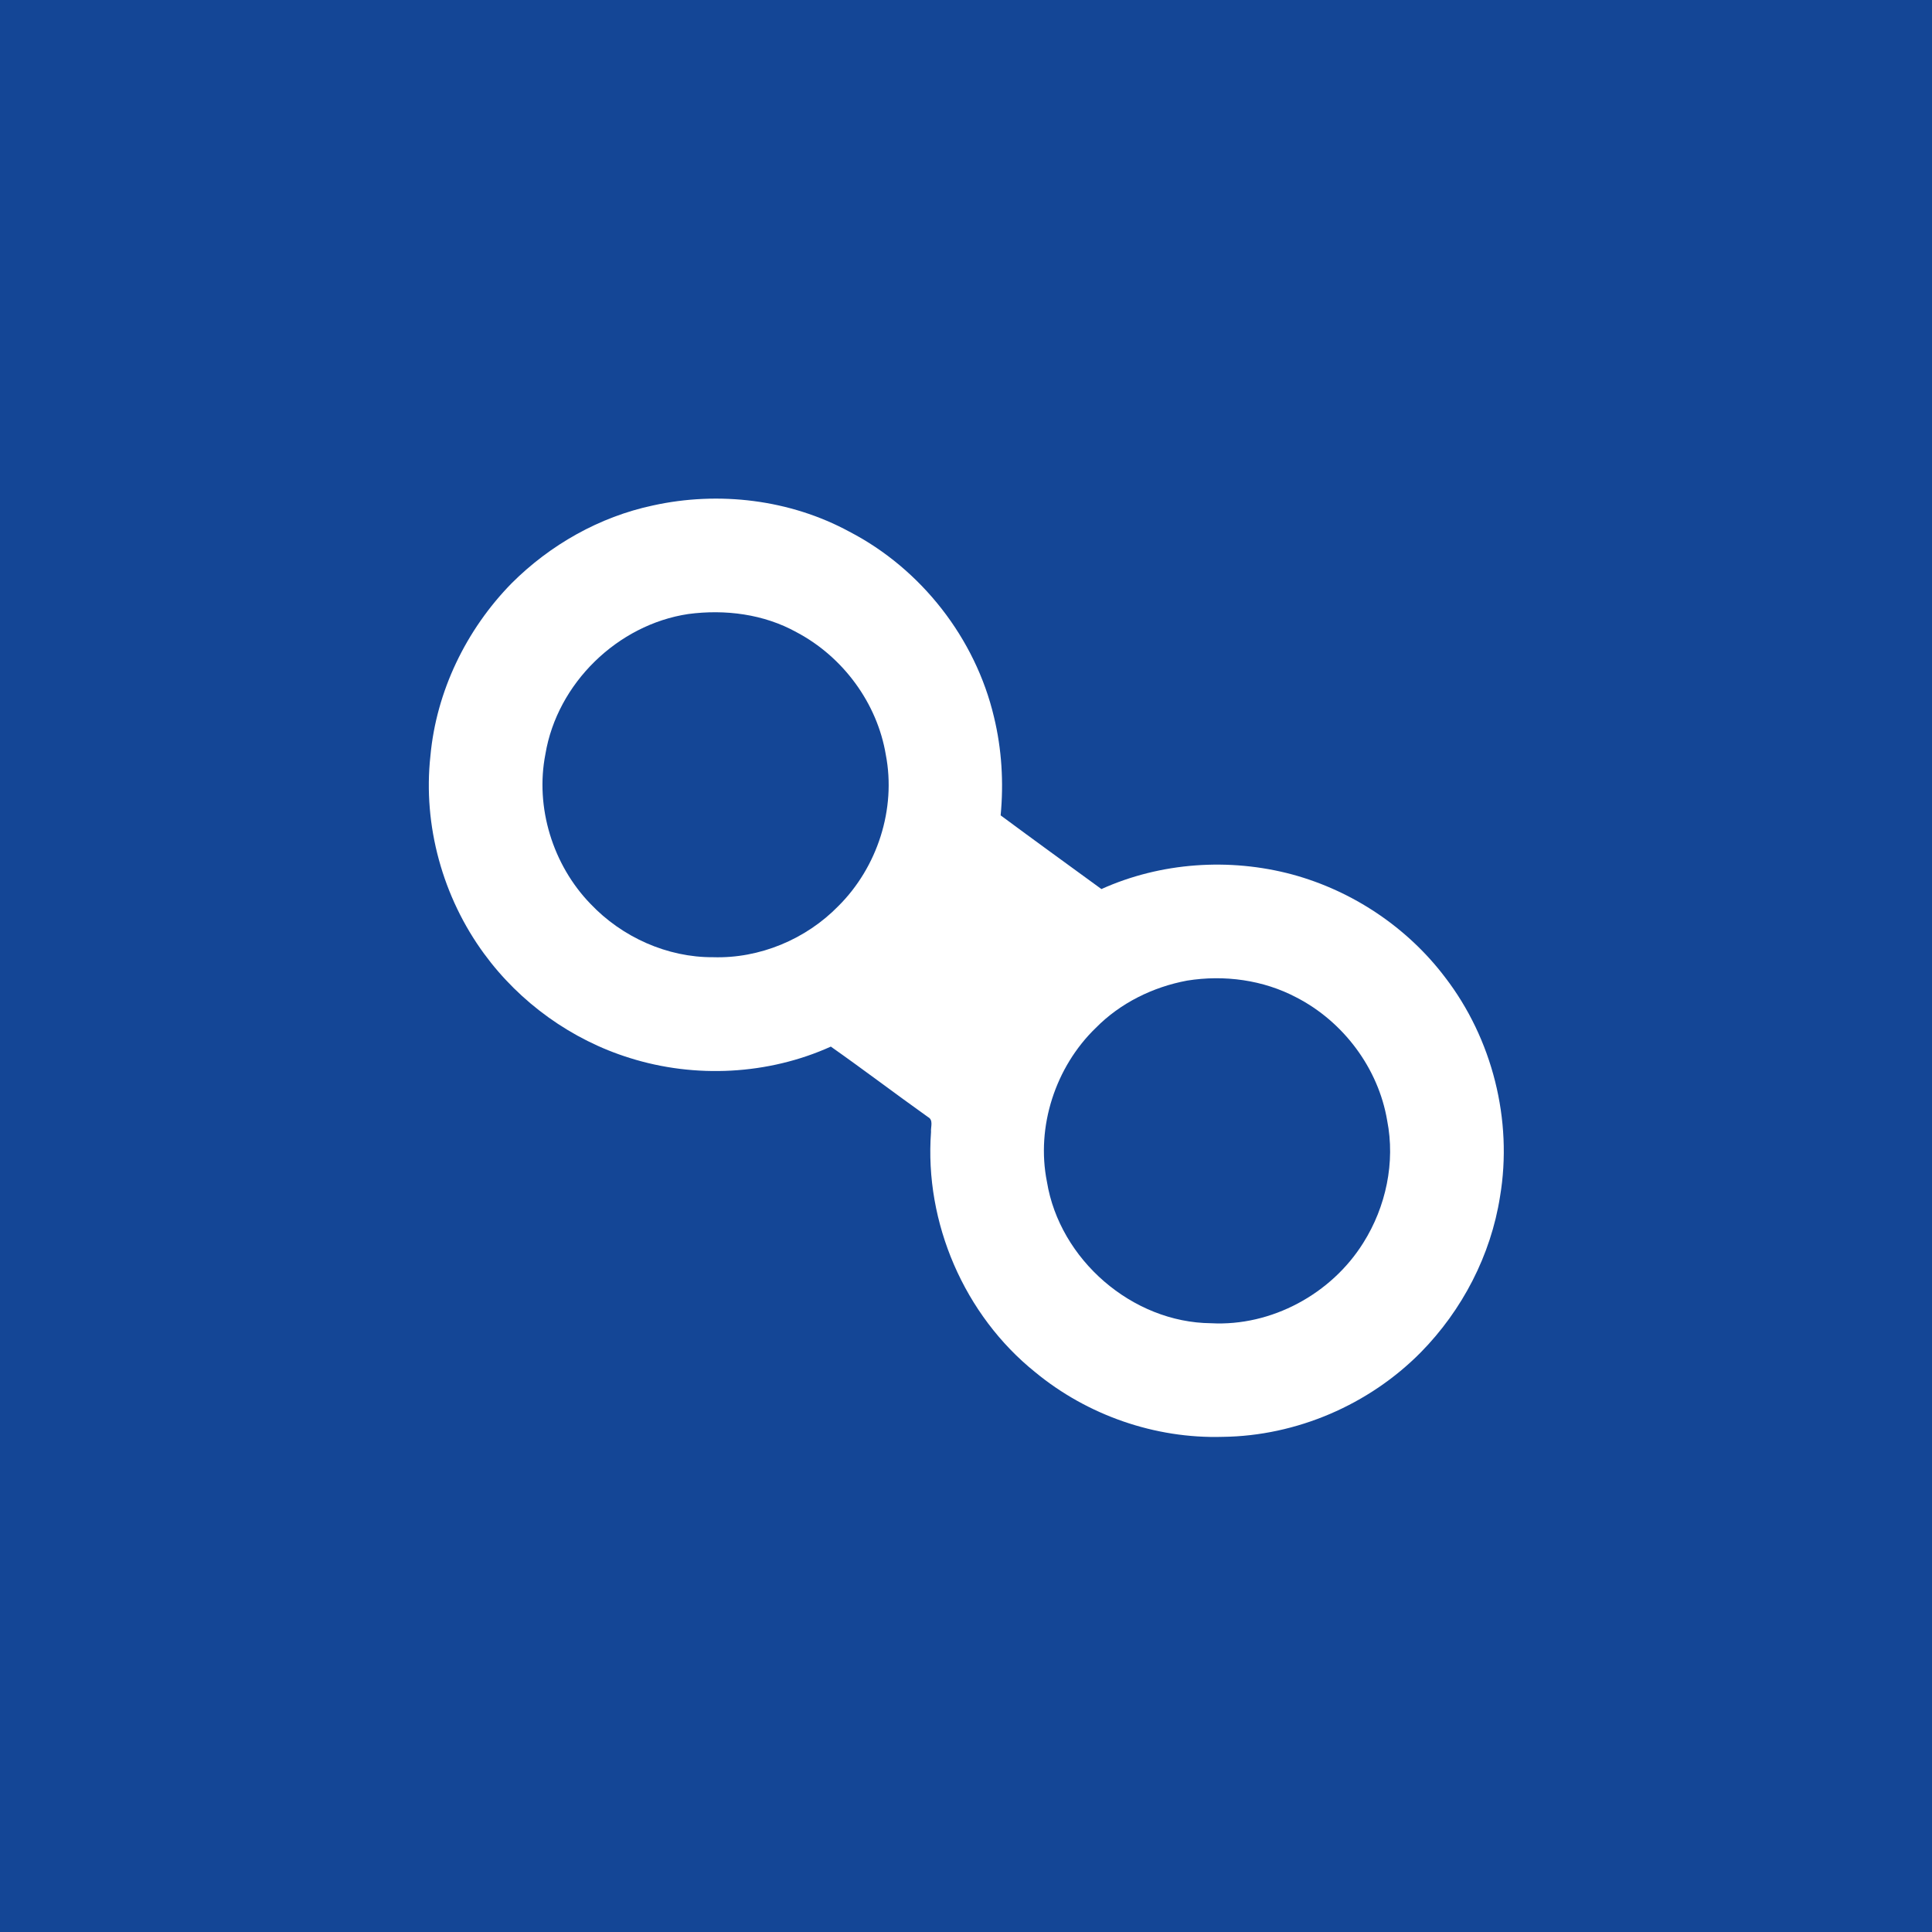 <?xml version="1.0" encoding="UTF-8" ?>
<!DOCTYPE svg PUBLIC "-//W3C//DTD SVG 1.1//EN" "http://www.w3.org/Graphics/SVG/1.1/DTD/svg11.dtd">
<svg width="512pt" height="512pt" viewBox="0 0 512 512" version="1.1" xmlns="http://www.w3.org/2000/svg">
<path fill="#144696" opacity="1.00" d=" M 0.00 0.00 L 512.00 0.00 L 512.00 512.00 L 0.00 512.00 L 0.00 0.00 Z" />
<path fill="#ffffff" opacity="1.00" d=" M 173.04 133.95 C 190.46 130.11 209.33 132.35 225.08 140.89 C 244.12 150.76 258.50 169.15 263.42 190.03 C 265.48 198.54 266.01 207.37 265.18 216.08 C 274.04 222.65 282.98 229.11 291.89 235.61 C 307.63 228.51 325.85 227.28 342.49 231.75 C 358.46 236.09 372.96 245.78 382.95 258.98 C 395.48 275.27 400.94 296.85 397.52 317.12 C 395.09 332.65 387.51 347.23 376.50 358.41 C 362.78 372.29 343.57 380.55 324.04 380.78 C 306.12 381.31 288.17 375.05 274.36 363.66 C 255.55 348.57 244.96 324.03 246.73 300.00 C 246.61 298.67 247.43 296.82 245.93 296.03 C 237.30 289.88 228.85 283.46 220.18 277.36 C 203.59 284.85 184.22 285.83 166.88 280.37 C 151.50 275.59 137.77 265.72 128.27 252.72 C 117.34 237.81 112.05 218.77 114.06 200.37 C 115.62 183.20 123.55 166.85 135.59 154.57 C 145.80 144.37 158.88 136.96 173.04 133.95 Z" />
<path fill="#144696" opacity="1.00" d=" M 182.42 162.72 C 192.18 161.43 202.43 162.73 211.12 167.56 C 223.38 174.04 232.47 186.31 234.75 200.03 C 237.53 214.39 232.51 229.85 222.17 240.12 C 213.59 248.92 201.29 254.06 188.98 253.67 C 176.81 253.75 164.82 248.33 156.48 239.53 C 146.50 229.22 141.77 213.96 144.54 199.84 C 147.66 181.11 163.65 165.52 182.42 162.72 Z" />
<path fill="#144696" opacity="1.00" d=" M 314.59 259.87 C 324.42 258.29 334.76 259.67 343.60 264.35 C 356.03 270.76 365.28 283.11 367.61 296.93 C 369.81 308.03 367.29 319.83 361.29 329.36 C 352.84 342.90 336.97 351.53 320.95 350.67 C 300.03 350.49 280.82 333.80 277.45 313.19 C 274.53 298.57 279.71 282.73 290.40 272.40 C 296.89 265.81 305.53 261.56 314.59 259.87 Z" />
</svg>
